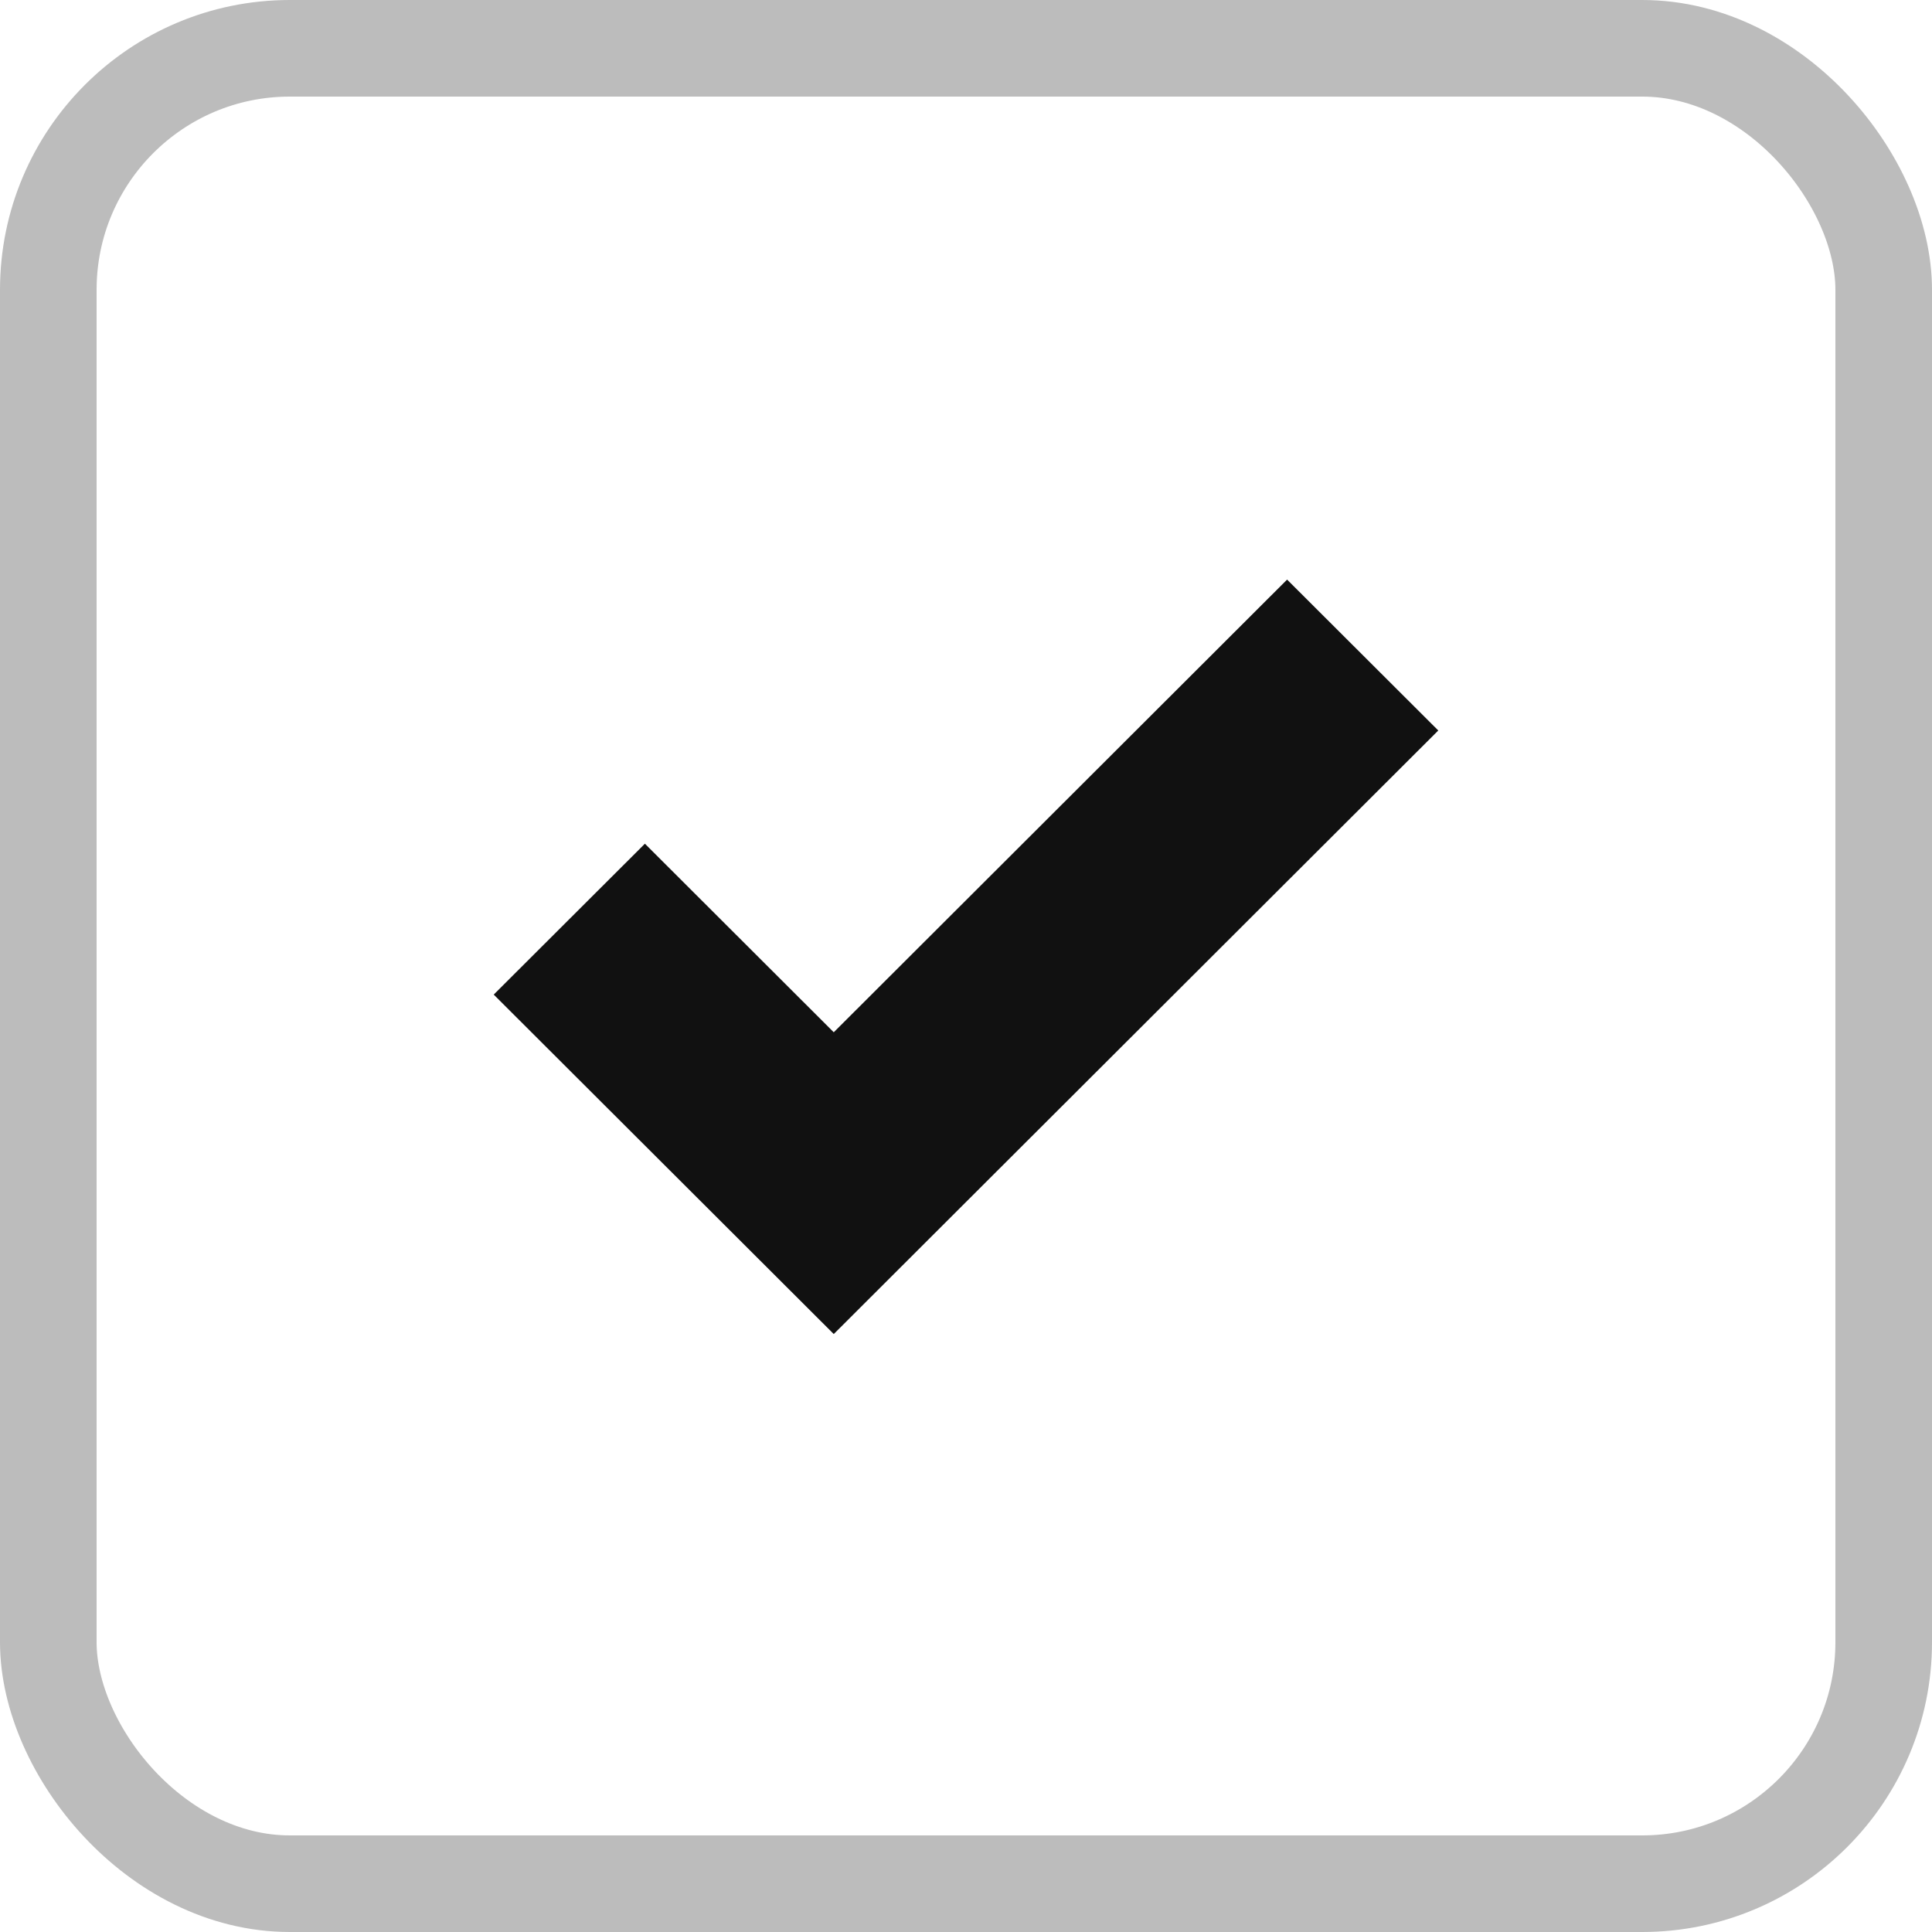 <svg width="20" height="20" viewBox="0 0 20 20" fill="none" xmlns="http://www.w3.org/2000/svg">
<rect x="0.5" y="0.5" width="19" height="19" rx="2.5" stroke="#BCBCBC"/>
<g clip-path="url(#clip0_1_2023)">
<path fill-rule="evenodd" clip-rule="evenodd" d="M8.631 10.686L6.676 8.734L5.111 10.296L8.631 13.81L14.889 7.562L13.324 6L8.631 10.686Z" fill="#111111"/>
</g>
<defs>
<clipPath id="clip0_1_2023">
<rect width="9.778" height="8" fill="white" transform="translate(5.111 6)"/>
</clipPath>
</defs>
</svg>
